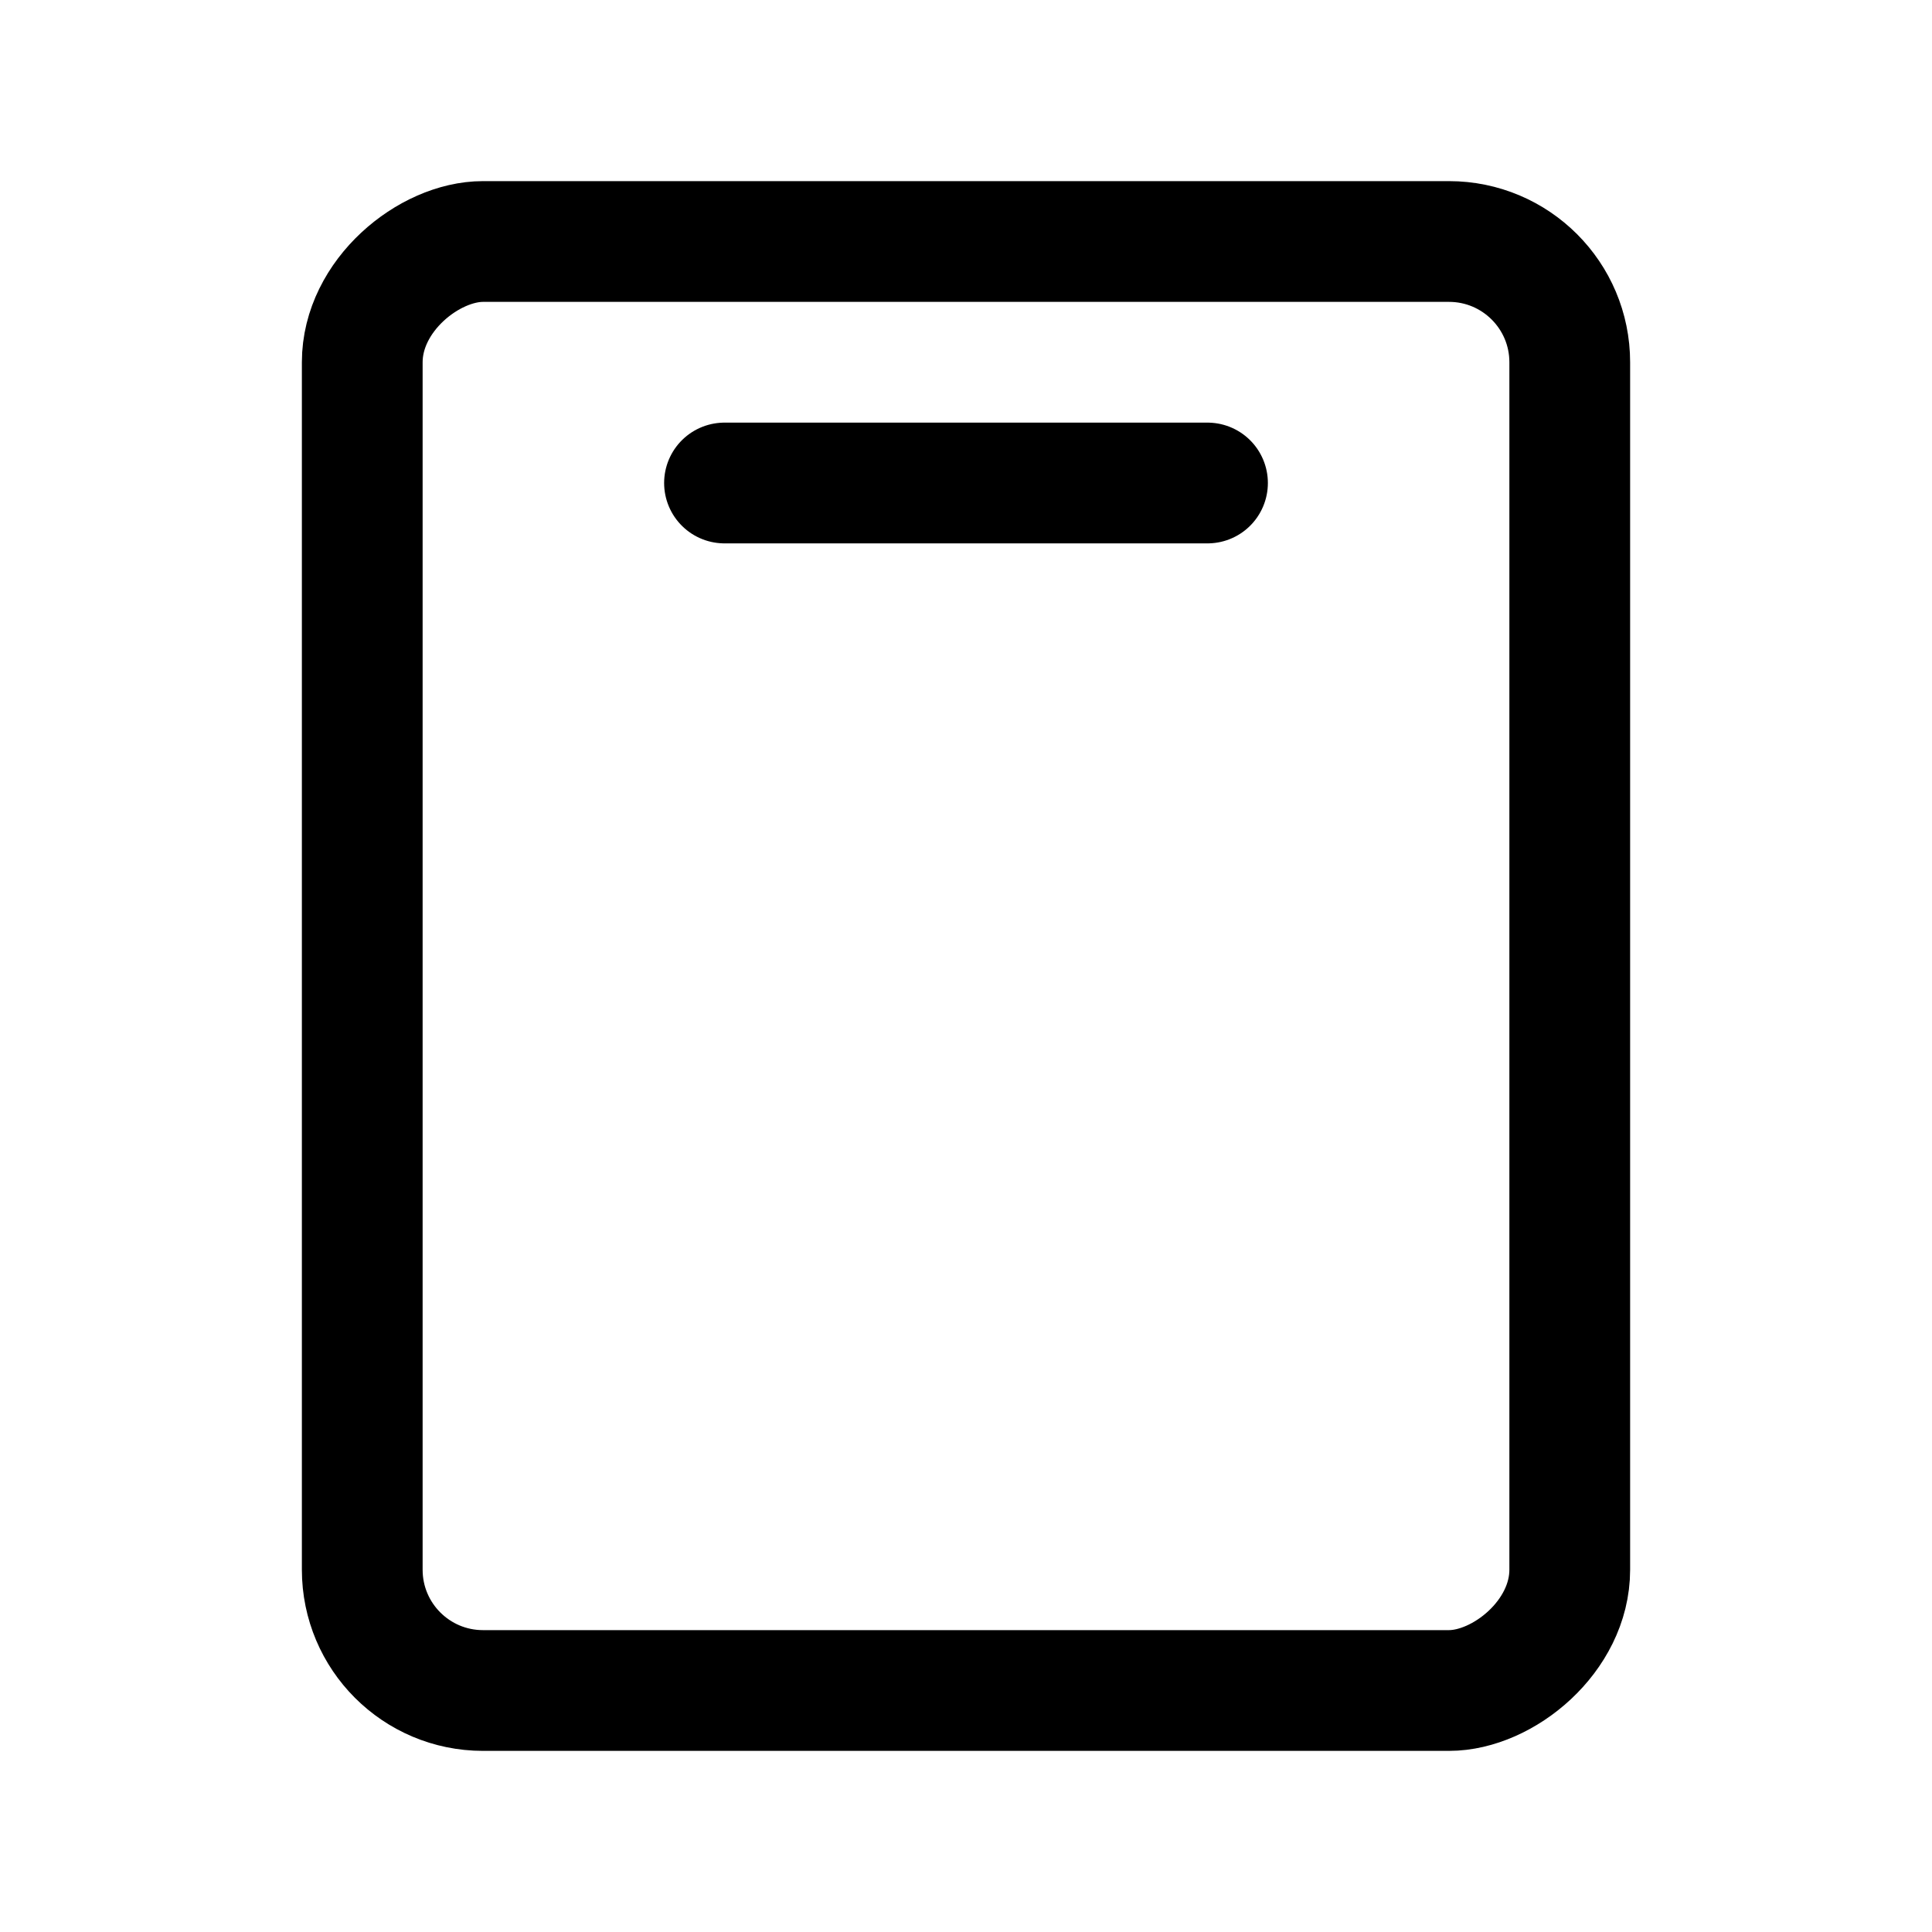 <svg id="Layer_1" data-name="Layer 1" xmlns="http://www.w3.org/2000/svg" viewBox="0 0 256 256">
  <rect width="256" height="256" fill="none"/>
  <rect x="32" y="48" width="192" height="160" rx="16" transform="translate(256) rotate(90)" stroke-width="16" stroke="#000" stroke-linecap="round" stroke-linejoin="round" fill="none"/>
  <line x1="96" y1="64" x2="160" y2="64" fill="none" stroke="#000" stroke-linecap="round" stroke-linejoin="round" stroke-width="16"/>
</svg>
